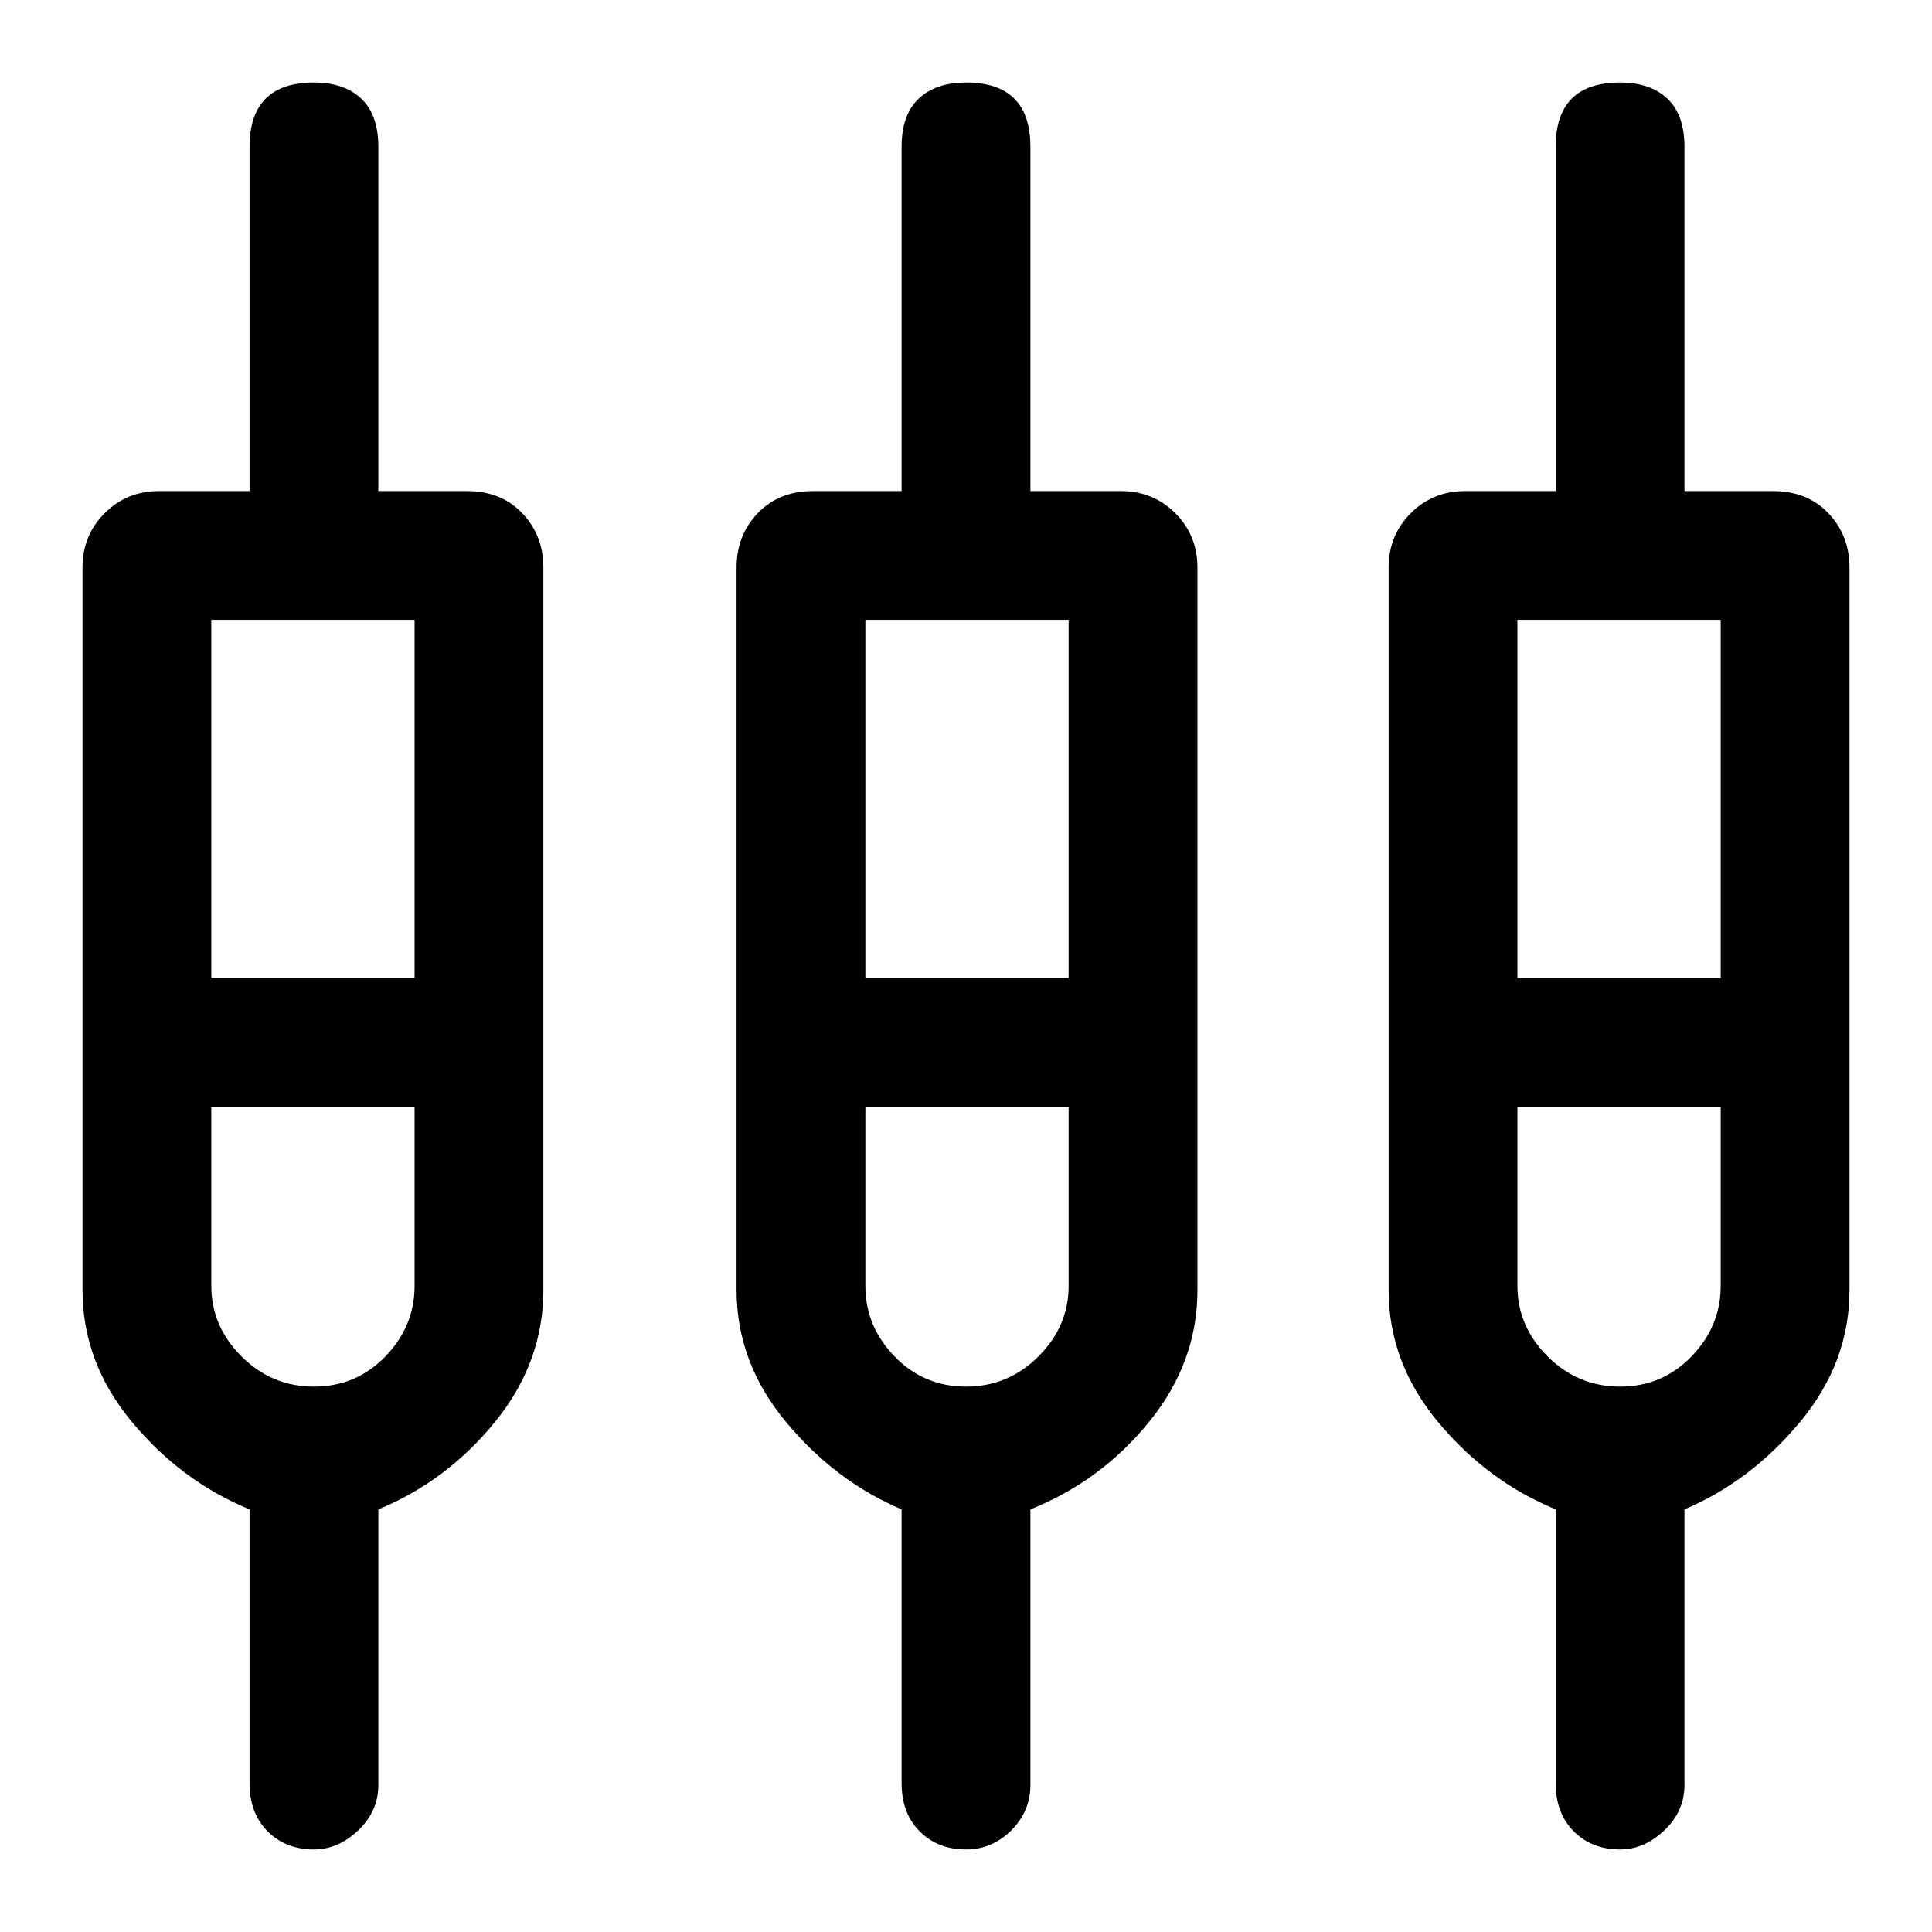 <svg xmlns="http://www.w3.org/2000/svg" height="48" width="48"><path d="M7.8 45.95q-.7 0-1.15-.45-.45-.45-.45-1.2v-6.8q-1.7-.7-2.925-2.175Q2.05 33.85 2.05 32.05V14.1q0-.8.55-1.35t1.35-.55H6.2V3.65q0-.8.4-1.2.4-.4 1.2-.4.75 0 1.175.4.425.4.425 1.2v8.55h2.2q.85 0 1.375.55t.525 1.35v17.95q0 1.8-1.2 3.275Q11.1 36.8 9.4 37.5v6.85q0 .65-.5 1.125t-1.1.475Zm16.2 0q-.7 0-1.15-.45-.45-.45-.45-1.2v-6.8q-1.65-.7-2.875-2.175Q18.3 33.85 18.3 32.05V14.1q0-.8.525-1.35t1.375-.55h2.2V3.65q0-.8.425-1.2.425-.4 1.175-.4.8 0 1.2.4.4.4.4 1.2v8.55h2.25q.8 0 1.35.55t.55 1.35v17.95q0 1.8-1.2 3.275-1.2 1.475-2.95 2.175v6.85q0 .65-.475 1.125T24 45.95Zm16.25 0q-.7 0-1.15-.45-.45-.45-.45-1.2v-6.8q-1.7-.7-2.925-2.175Q34.5 33.85 34.5 32.05V14.1q0-.8.55-1.35t1.35-.55h2.25V3.65q0-.8.4-1.2.4-.4 1.2-.4.75 0 1.175.4.425.4.425 1.2v8.55h2.2q.85 0 1.375.55t.525 1.35v17.95q0 1.8-1.225 3.275Q43.5 36.8 41.85 37.5v6.85q0 .65-.5 1.125t-1.1.475Zm-35-30.55v8.9h5.05v-8.9Zm16.25 0v8.9h5.05v-8.9Zm16.2 0v8.9h5.05v-8.9ZM7.8 34.45q1.05 0 1.775-.75.725-.75.725-1.75V27.5H5.25v4.45q0 1 .75 1.75t1.8.75Zm16.2 0q1.05 0 1.8-.75t.75-1.75V27.5H21.5v4.45q0 1 .725 1.75t1.775.75Zm16.25 0q1.05 0 1.775-.75.725-.75.725-1.75V27.5H37.7v4.45q0 1 .75 1.75t1.8.75ZM7.8 25.9Zm16.25 0Zm16.2 0Zm-35-1.6h5.05-5.05Zm16.25 0h5.05-5.05Zm16.2 0h5.05-5.05ZM7.8 27.5H5.25h5.05-2.5Zm16.2 0h-2.5 5.05H24Zm16.25 0H37.7h5.05-2.5Z"/></svg>
